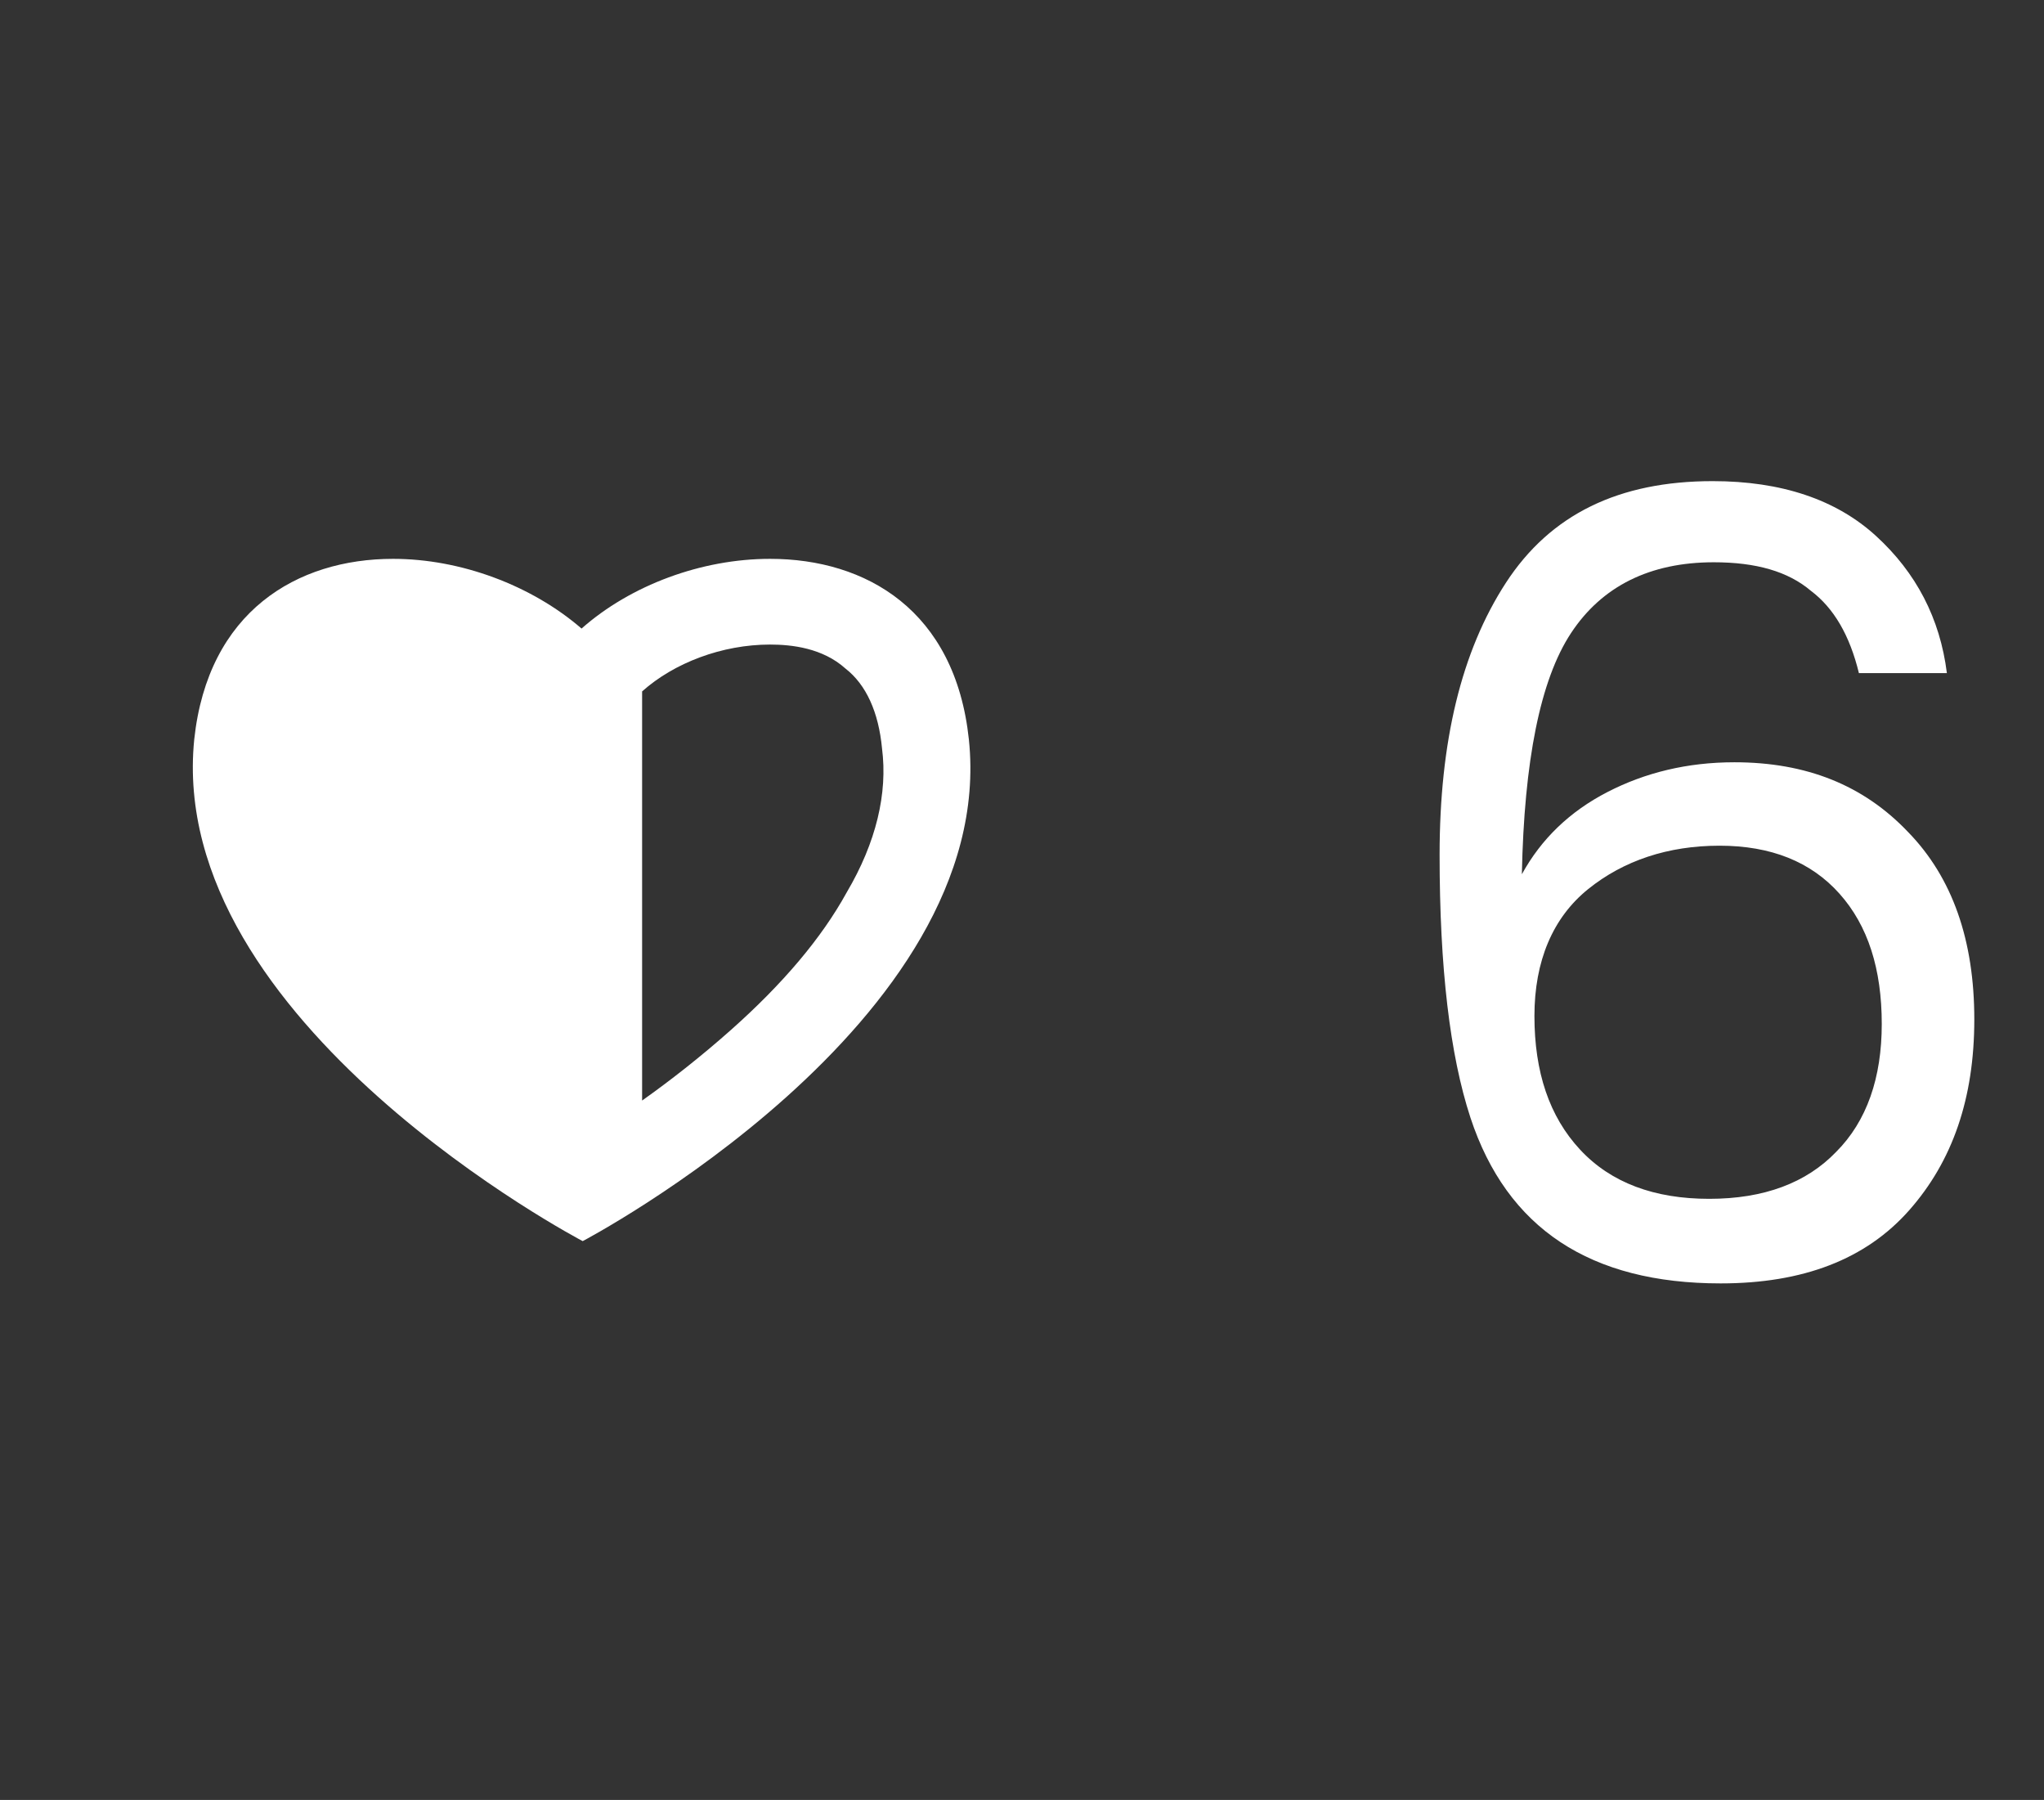 <?xml version="1.0" encoding="utf-8"?>
<!-- Generator: Adobe Illustrator 21.0.0, SVG Export Plug-In . SVG Version: 6.00 Build 0)  -->
<svg version="1.1" id="Capa_1" xmlns="http://www.w3.org/2000/svg" xmlns:xlink="http://www.w3.org/1999/xlink" x="0px" y="0px"
	 viewBox="0 0 178.9 157.5" style="enable-background:new 0 0 178.9 157.5;" xml:space="preserve">
<rect x="0" y="0" width="178.9" height="157.5" fill="#333333" stroke="none"/>
<style type="text/css">
	.st0{fill:#FFFFFF;}
</style>
<g>
	<path class="st0" d="M150,49.2c-5.6,0-9.8,2.1-12.5,6.2s-4.1,11.2-4.3,21.1c1.7-3.1,4.2-5.5,7.5-7.2s7-2.6,11.1-2.6
		c6.3,0,11.3,2,15.2,6.1c3.9,4,5.8,9.5,5.8,16.4s-1.9,12.4-5.7,16.7s-9.3,6.4-16.5,6.4c-11.4,0-18.7-4.8-21.9-14.5
		c-1.8-5.5-2.7-13.1-2.7-23s1.9-17.8,5.8-23.8c3.9-6,9.9-8.9,18.1-8.9c6,0,10.8,1.6,14.3,4.8s5.6,7.2,6.2,12h-7.7
		c-0.8-3.3-2.2-5.7-4.2-7.2C156.5,50,153.7,49.2,150,49.2z M164.7,89.6c0-4.8-1.2-8.6-3.7-11.4s-6-4.2-10.5-4.2s-8.4,1.3-11.5,3.8
		s-4.7,6.3-4.7,11.1c0,4.9,1.3,8.8,4,11.7c2.7,2.9,6.5,4.3,11.3,4.3s8.5-1.4,11.1-4.1C163.4,98.1,164.7,94.3,164.7,89.6z"/>
</g>
<g>
	<path class="st0" d="M84.8,64.7c-1.2-11.3-9-15.8-17.4-15.8c-6,0-12.2,2.3-16.5,6.1c-4.4-3.8-10.6-6.1-16.5-6.1
		c-8.4,0-16.2,4.6-17.4,15.8c-2.5,24.8,34,43.9,34,43.9S87.4,89.5,84.8,64.7z M74.1,78.1c-2.2,4-5.6,8-10.1,12
		c-2.7,2.4-5.4,4.5-7.8,6.2V60.5c2.8-2.5,7-4.1,11.2-4.1c1.9,0,4.6,0.3,6.6,2.1c1.8,1.4,2.9,3.8,3.2,7
		C77.7,69.4,76.7,73.7,74.1,78.1z"/>
</g>
</svg>
